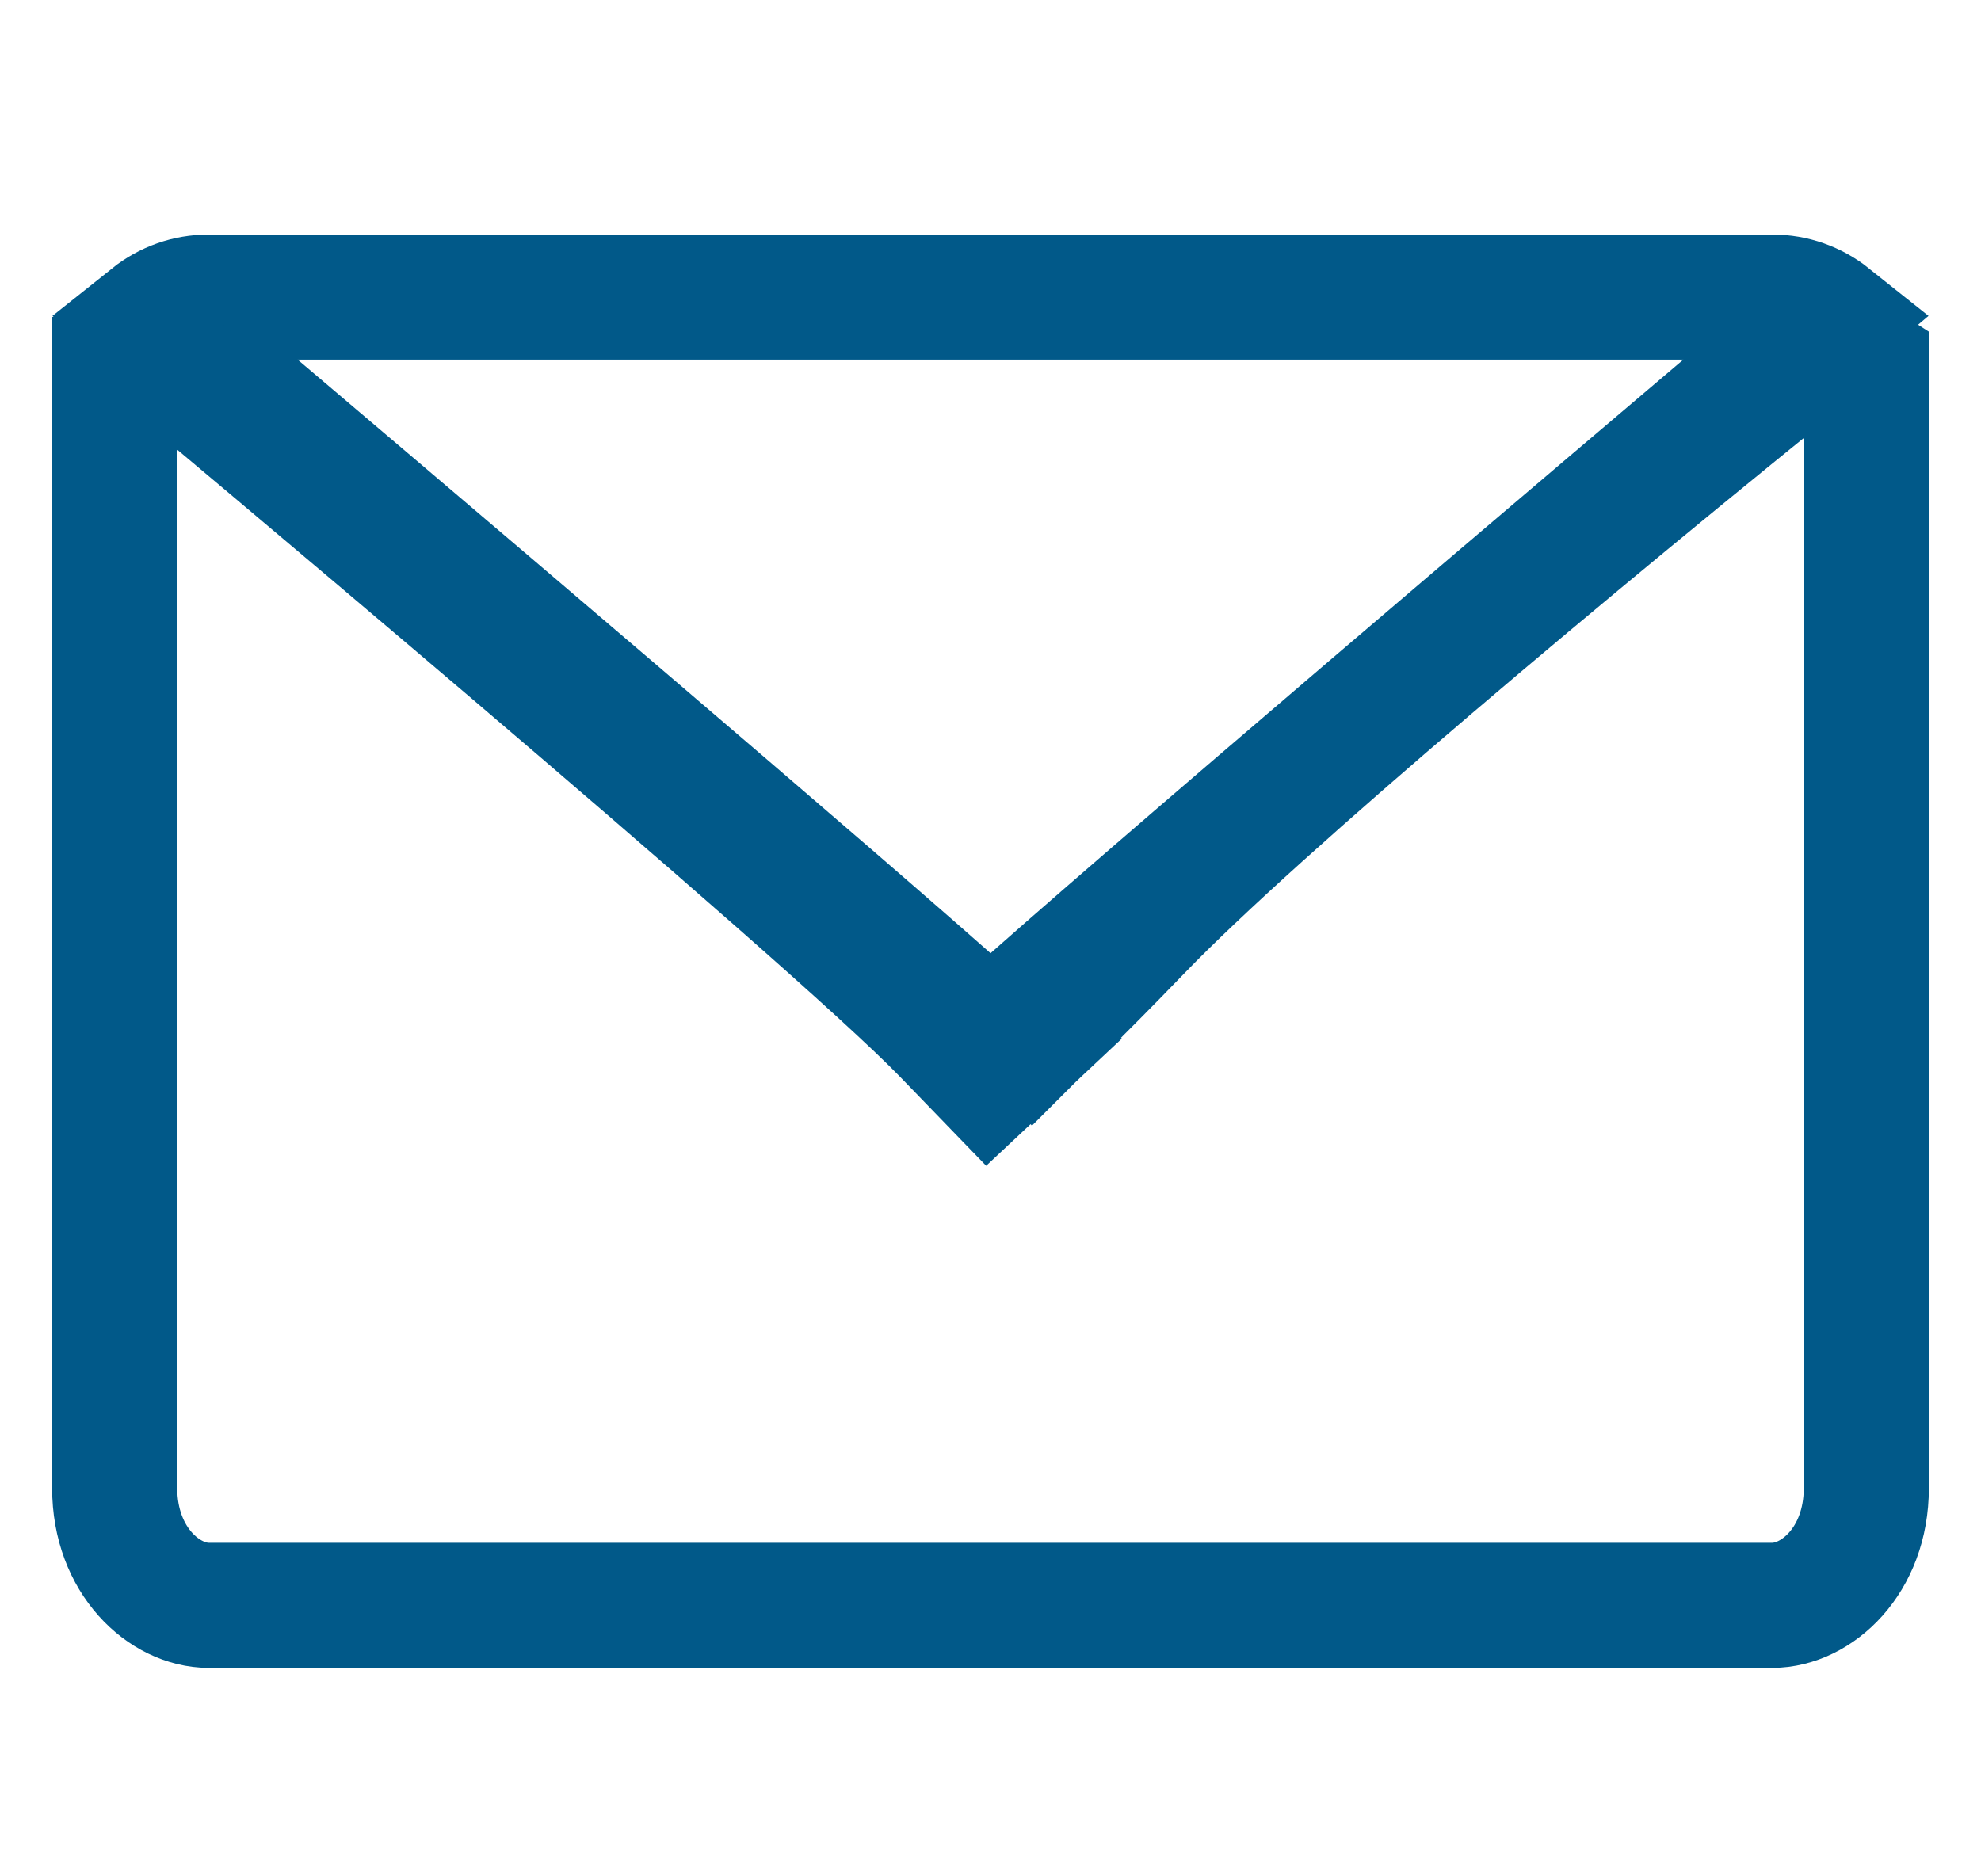 <svg width="19" height="18" viewBox="0 0 19 18" fill="none" xmlns="http://www.w3.org/2000/svg">
<g clip-path="url(#clip0)">
<path d="M9.358 9.821L9.357 9.82C8.105 8.693 3.94 5.155 1.448 3.044C1.606 2.918 1.798 2.85 2 2.85H17C17.202 2.85 17.394 2.918 17.552 3.044C15.06 5.155 10.895 8.693 9.642 9.822L9.642 9.822C9.557 9.898 9.512 9.9 9.5 9.9C9.489 9.9 9.443 9.899 9.358 9.821ZM1.295 3.198L1.295 3.198L1.295 3.198Z" stroke="#015989" stroke-width="1.2"/>
<path d="M9.068 9.917L9.479 10.342L9.911 9.937L9.5 9.5L9.911 9.937L9.911 9.937L9.911 9.937L9.911 9.937L9.912 9.936L9.916 9.932L9.931 9.919L9.985 9.867C10.032 9.821 10.101 9.755 10.189 9.668C10.365 9.495 10.619 9.241 10.932 8.916C12.056 7.75 15.07 5.224 17.521 3.252C17.639 3.335 17.789 3.439 17.9 3.51V14.275C17.9 14.976 17.42 15.4 17 15.4H2C1.58 15.4 1.1 14.976 1.1 14.275V3.576C1.188 3.566 1.292 3.558 1.397 3.552C1.523 3.546 1.637 3.545 1.721 3.549L1.889 3.689C2.064 3.836 2.315 4.047 2.621 4.304C3.232 4.818 4.058 5.516 4.921 6.251C6.662 7.735 8.508 9.336 9.068 9.917ZM2 3L1.616 3.46C1.616 3.46 1.615 3.46 1.615 3.46L2 3Z" stroke="#015989" stroke-width="1.2"/>
</g>
<defs>
<clipPath id="clip0">
<rect width="18" height="18" fill="white" transform="translate(0.5)"/>
</clipPath>
</defs>
</svg>
